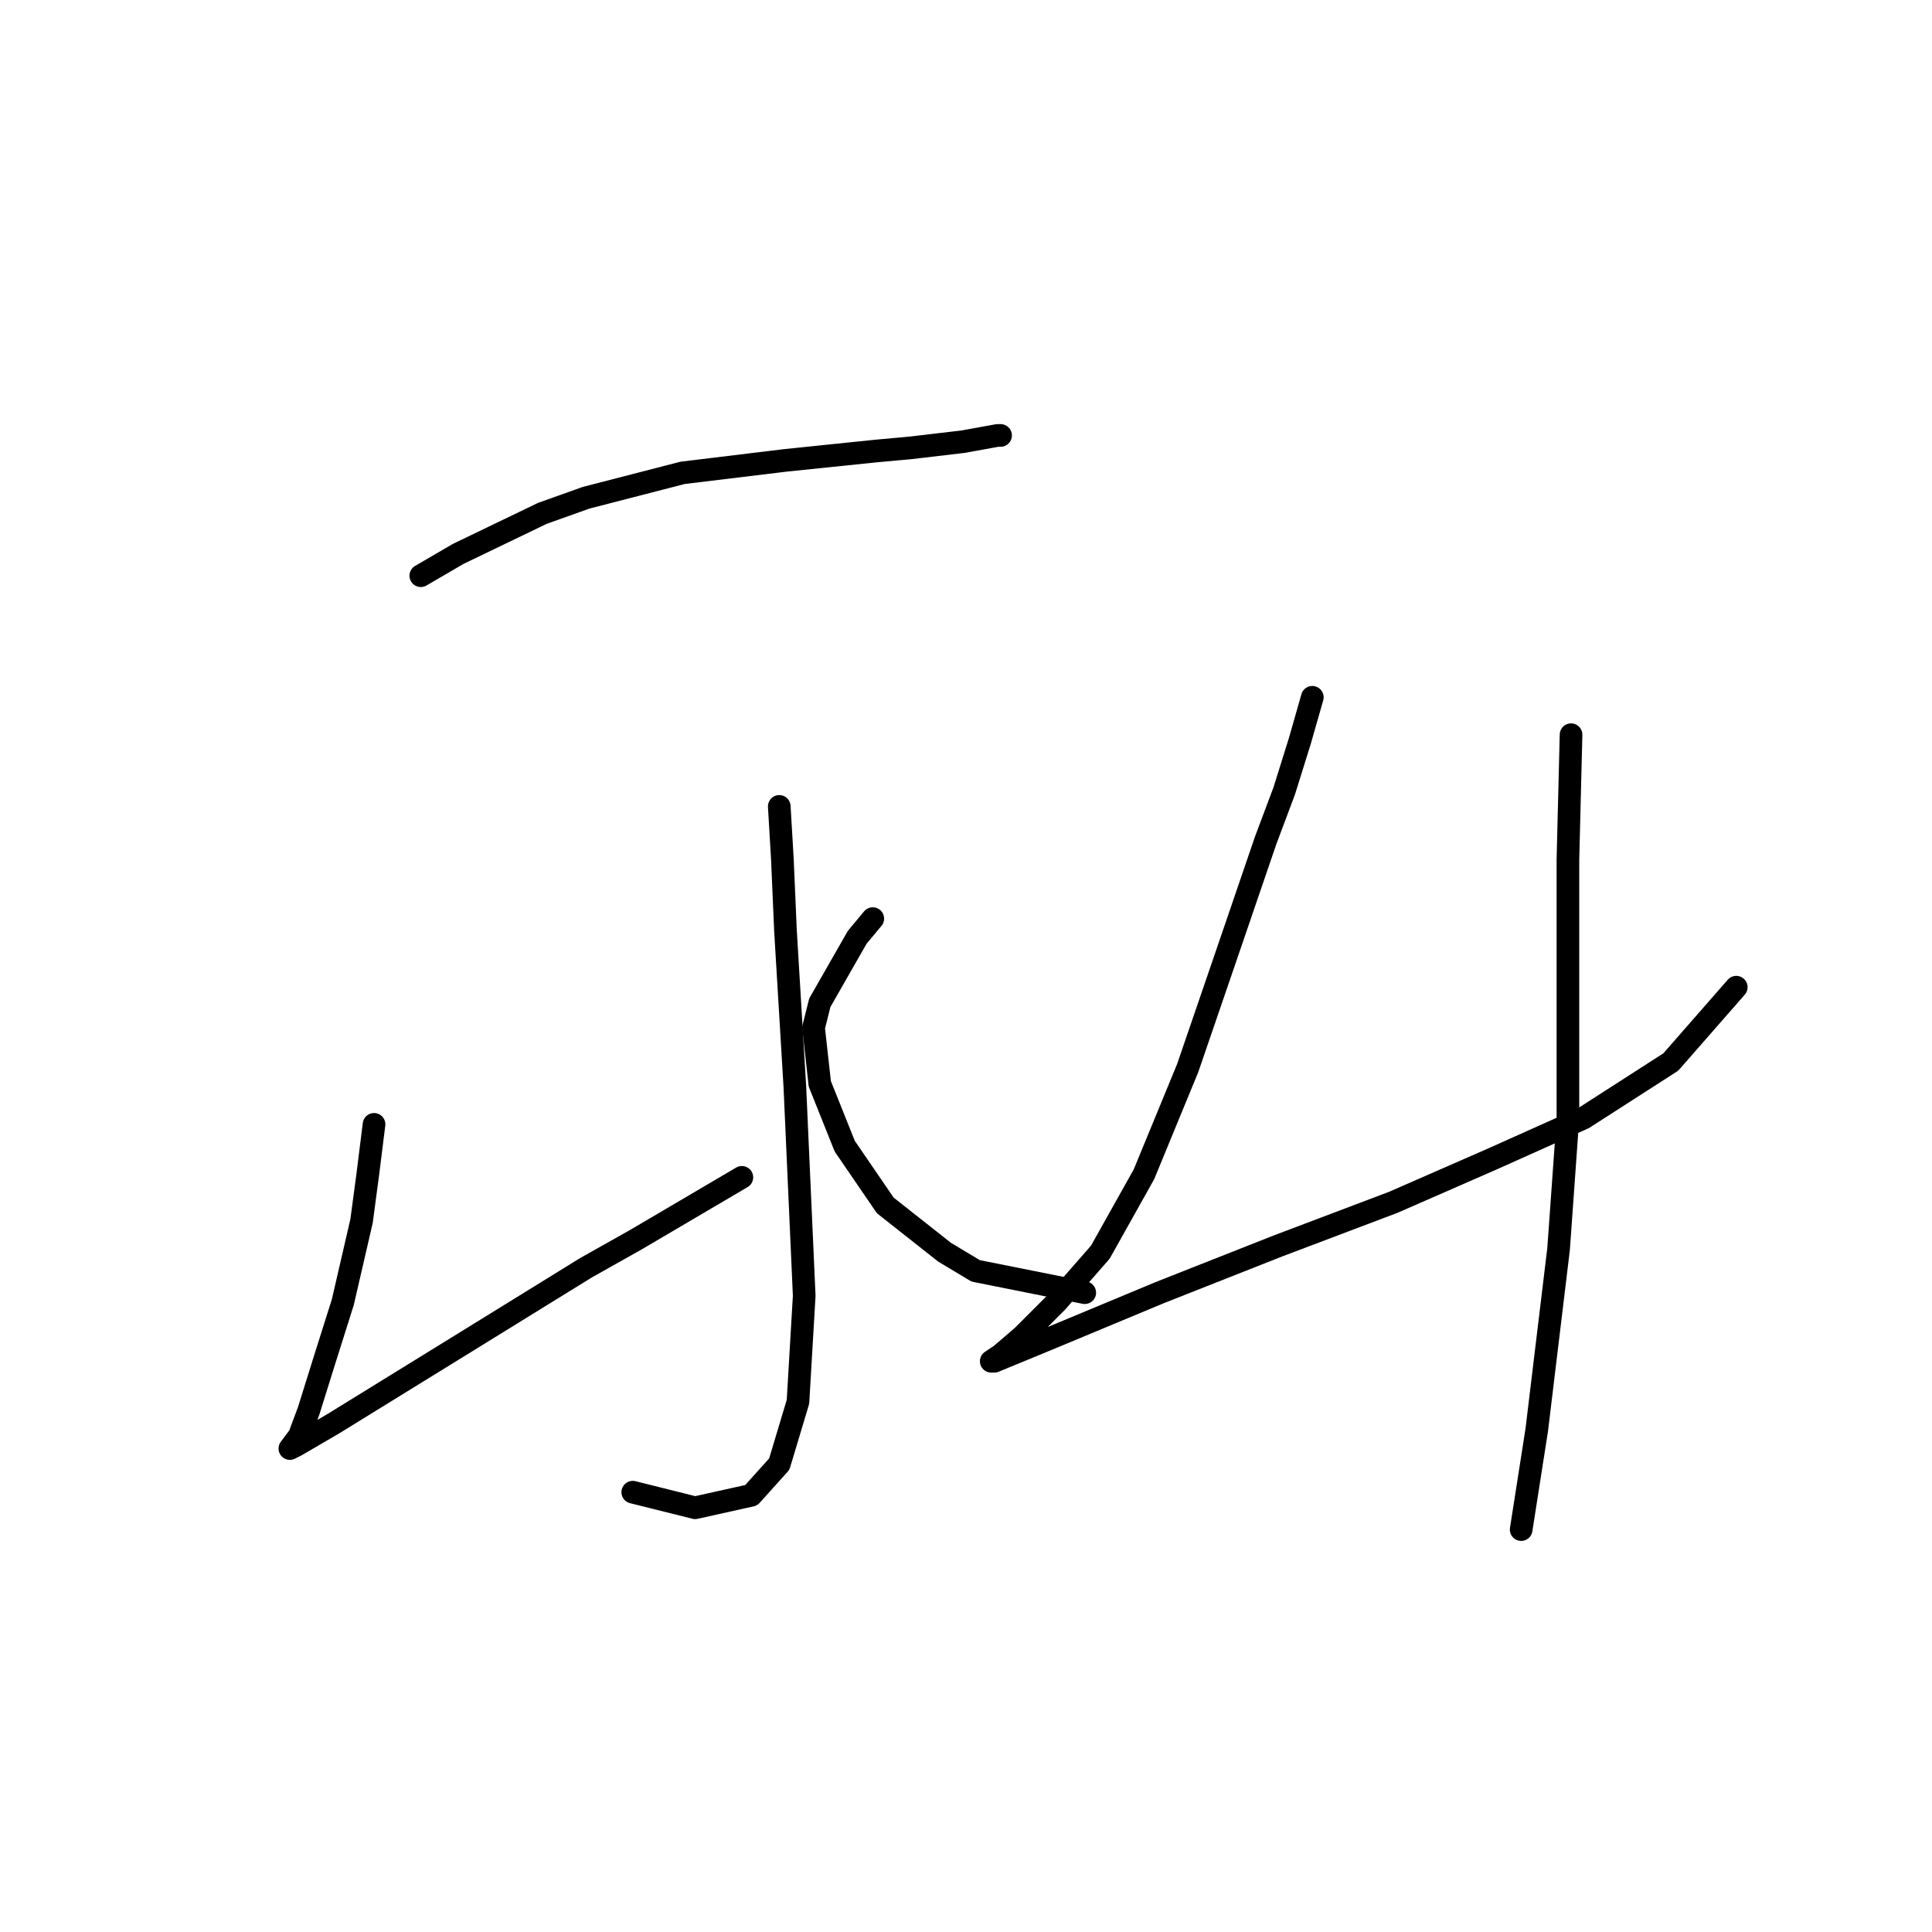 <?xml version="1.0" standalone="no"?>
    <svg width="256" height="256" xmlns="http://www.w3.org/2000/svg" version="1.1">
    <polyline stroke="black" stroke-width="3" stroke-linecap="round" fill="transparent" stroke-linejoin="round" points="55.757 76.285 60.713 73.394 71.866 68.024 77.648 65.959 90.453 62.654 104.083 61.002 116.062 59.763 120.605 59.35 127.627 58.524 132.171 57.698 132.584 57.698 132.584 57.698 " />
        <polyline stroke="black" stroke-width="3" stroke-linecap="round" fill="transparent" stroke-linejoin="round" points="103.257 106.851 103.67 113.873 104.083 123.373 105.323 144.025 106.562 171.7 105.736 185.743 103.257 194.004 99.54 198.135 92.105 199.787 83.844 197.722 83.844 197.722 " />
        <polyline stroke="black" stroke-width="3" stroke-linecap="round" fill="transparent" stroke-linejoin="round" points="49.561 148.982 48.735 155.591 47.909 161.786 45.43 172.526 42.952 180.374 40.887 186.983 39.648 190.287 38.409 191.939 39.235 191.526 44.191 188.635 63.605 176.656 77.648 167.982 84.257 164.265 98.301 156.004 98.301 156.004 " />
        <polyline stroke="black" stroke-width="3" stroke-linecap="round" fill="transparent" stroke-linejoin="round" points="115.649 121.721 113.584 124.199 108.627 132.873 107.801 136.177 108.627 143.612 111.931 151.873 117.301 159.721 125.149 165.917 129.28 168.395 143.736 171.287 143.736 171.287 " />
        <polyline stroke="black" stroke-width="3" stroke-linecap="round" fill="transparent" stroke-linejoin="round" points="173.889 92.394 172.237 98.177 170.172 104.786 167.693 111.394 162.324 127.09 157.367 141.547 151.584 155.591 145.802 165.917 140.019 172.526 135.475 177.069 132.584 179.548 131.345 180.374 131.758 180.374 138.78 177.482 153.65 171.287 169.345 165.091 184.628 159.308 197.846 153.525 209.824 148.156 221.39 140.721 230.064 130.808 230.064 130.808 " />
        <polyline stroke="black" stroke-width="3" stroke-linecap="round" fill="transparent" stroke-linejoin="round" points="208.172 97.351 207.759 113.873 207.759 131.634 207.759 148.156 206.52 165.504 203.629 189.461 201.563 202.678 201.563 202.678 " />
        </svg>